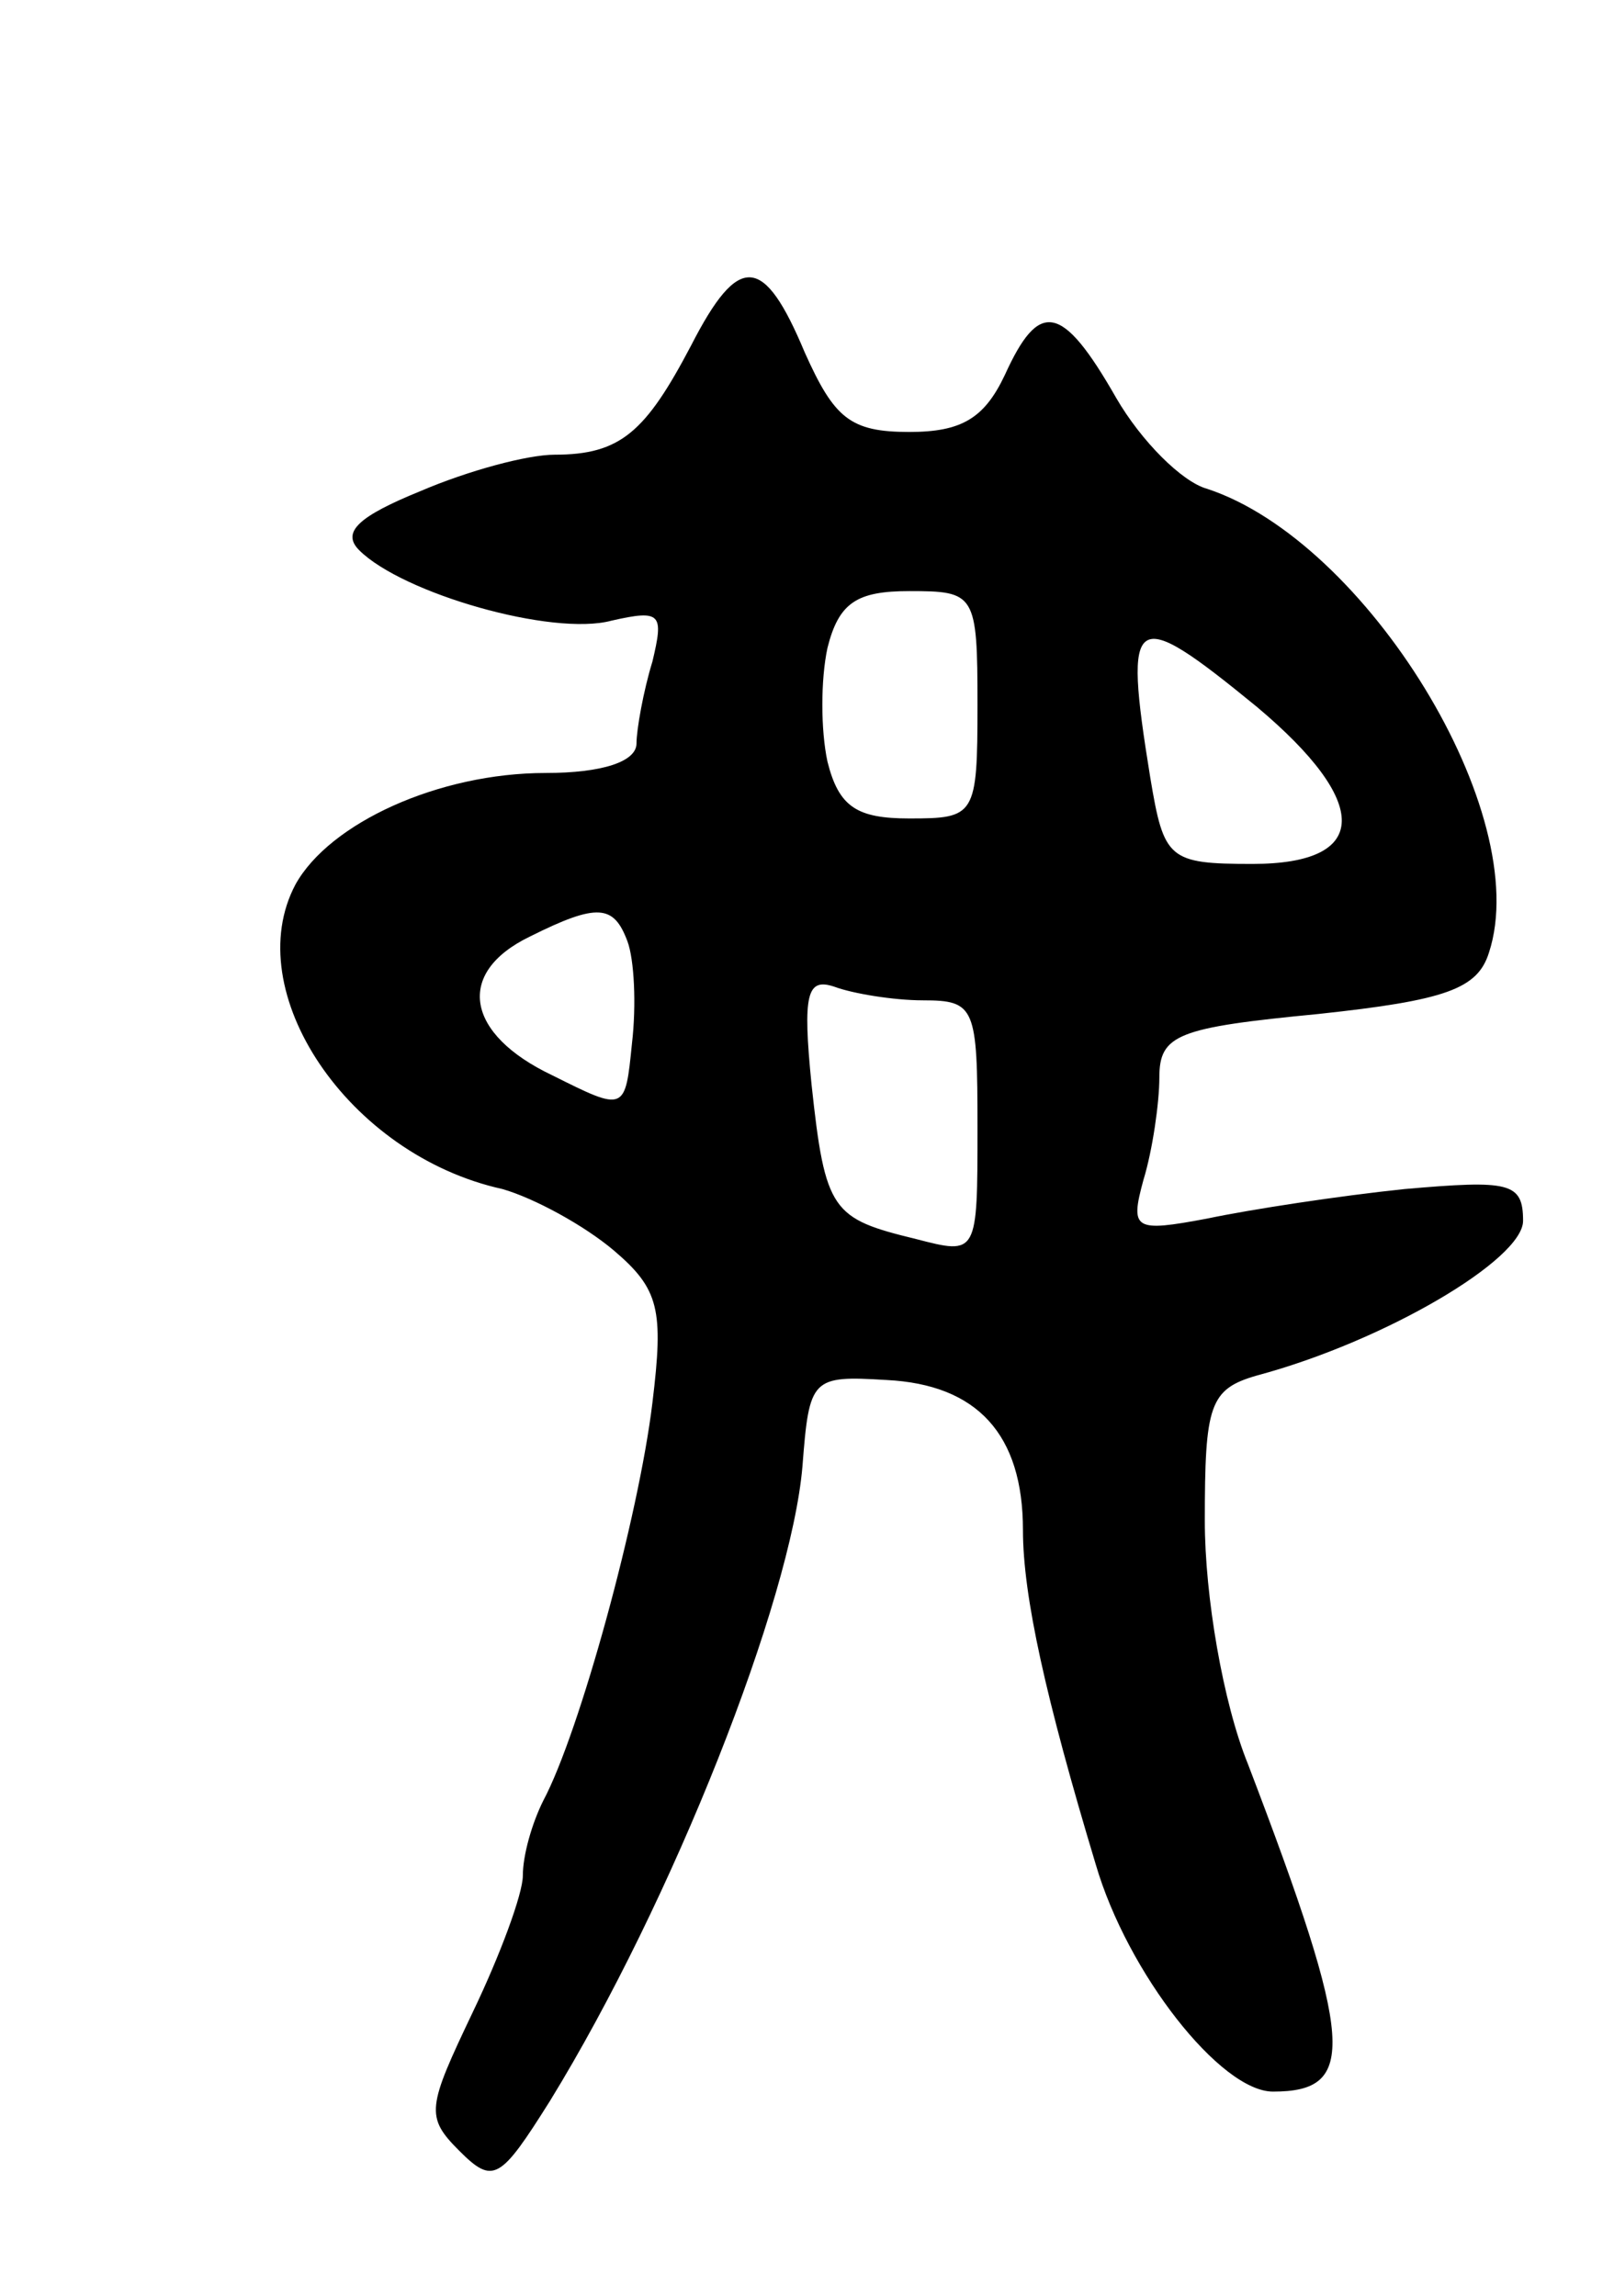 <svg version="1.0" xmlns="http://www.w3.org/2000/svg"
 width="71pt" height="101pt" viewBox="0 0 71 101"
 preserveAspectRatio="xMidYMid meet">
<g transform="translate(0,101) scale(0.1,-0.1)"
fill="#000000" stroke="none">
<path d="M304 858 c-20 -38 -31 -48 -60 -48 -12 0 -38 -7 -59 -16 -27 -11 -35
-18 -27 -26 19 -19 85 -38 111 -31 22 5 23 3 18 -18 -4 -13 -7 -30 -7 -36 0
-8 -15 -13 -40 -13 -47 0 -95 -22 -110 -49 -25 -47 23 -119 91 -134 14 -4 36
-16 49 -27 20 -17 22 -26 17 -67 -6 -50 -32 -145 -48 -175 -5 -10 -9 -24 -9
-33 0 -8 -10 -35 -22 -60 -20 -42 -21 -46 -6 -61 15 -15 18 -13 40 22 54 88
106 220 111 279 3 39 4 40 37 38 40 -2 60 -24 60 -66 0 -29 10 -74 32 -147 14
-48 55 -100 78 -100 37 0 36 21 -11 144 -11 27 -19 74 -19 107 0 51 2 58 23
64 56 15 117 51 117 68 0 17 -6 18 -52 14 -29 -3 -68 -9 -87 -13 -32 -6 -34
-5 -28 17 4 13 7 34 7 45 0 19 8 22 70 28 56 6 70 11 75 27 20 61 -54 181
-124 204 -11 3 -29 21 -40 40 -24 42 -34 43 -49 10 -9 -19 -19 -25 -42 -25
-26 0 -33 6 -46 35 -18 43 -29 44 -50 3z m126 -158 c0 -49 -1 -50 -30 -50 -23
0 -31 5 -36 25 -3 14 -3 36 0 50 5 20 13 25 36 25 29 0 30 -1 30 -50z m123 -1
c50 -42 50 -69 -2 -69 -37 0 -39 2 -45 38 -12 74 -8 76 47 31z m-277 -103 c3
-8 4 -28 2 -45 -3 -30 -3 -30 -35 -14 -38 18 -43 45 -10 61 30 15 37 14 43 -2z
m130 -26 c23 0 24 -3 24 -56 0 -56 0 -56 -27 -49 -37 9 -40 12 -46 68 -4 40
-2 47 10 43 8 -3 26 -6 39 -6z"/>
</g>
</svg>
